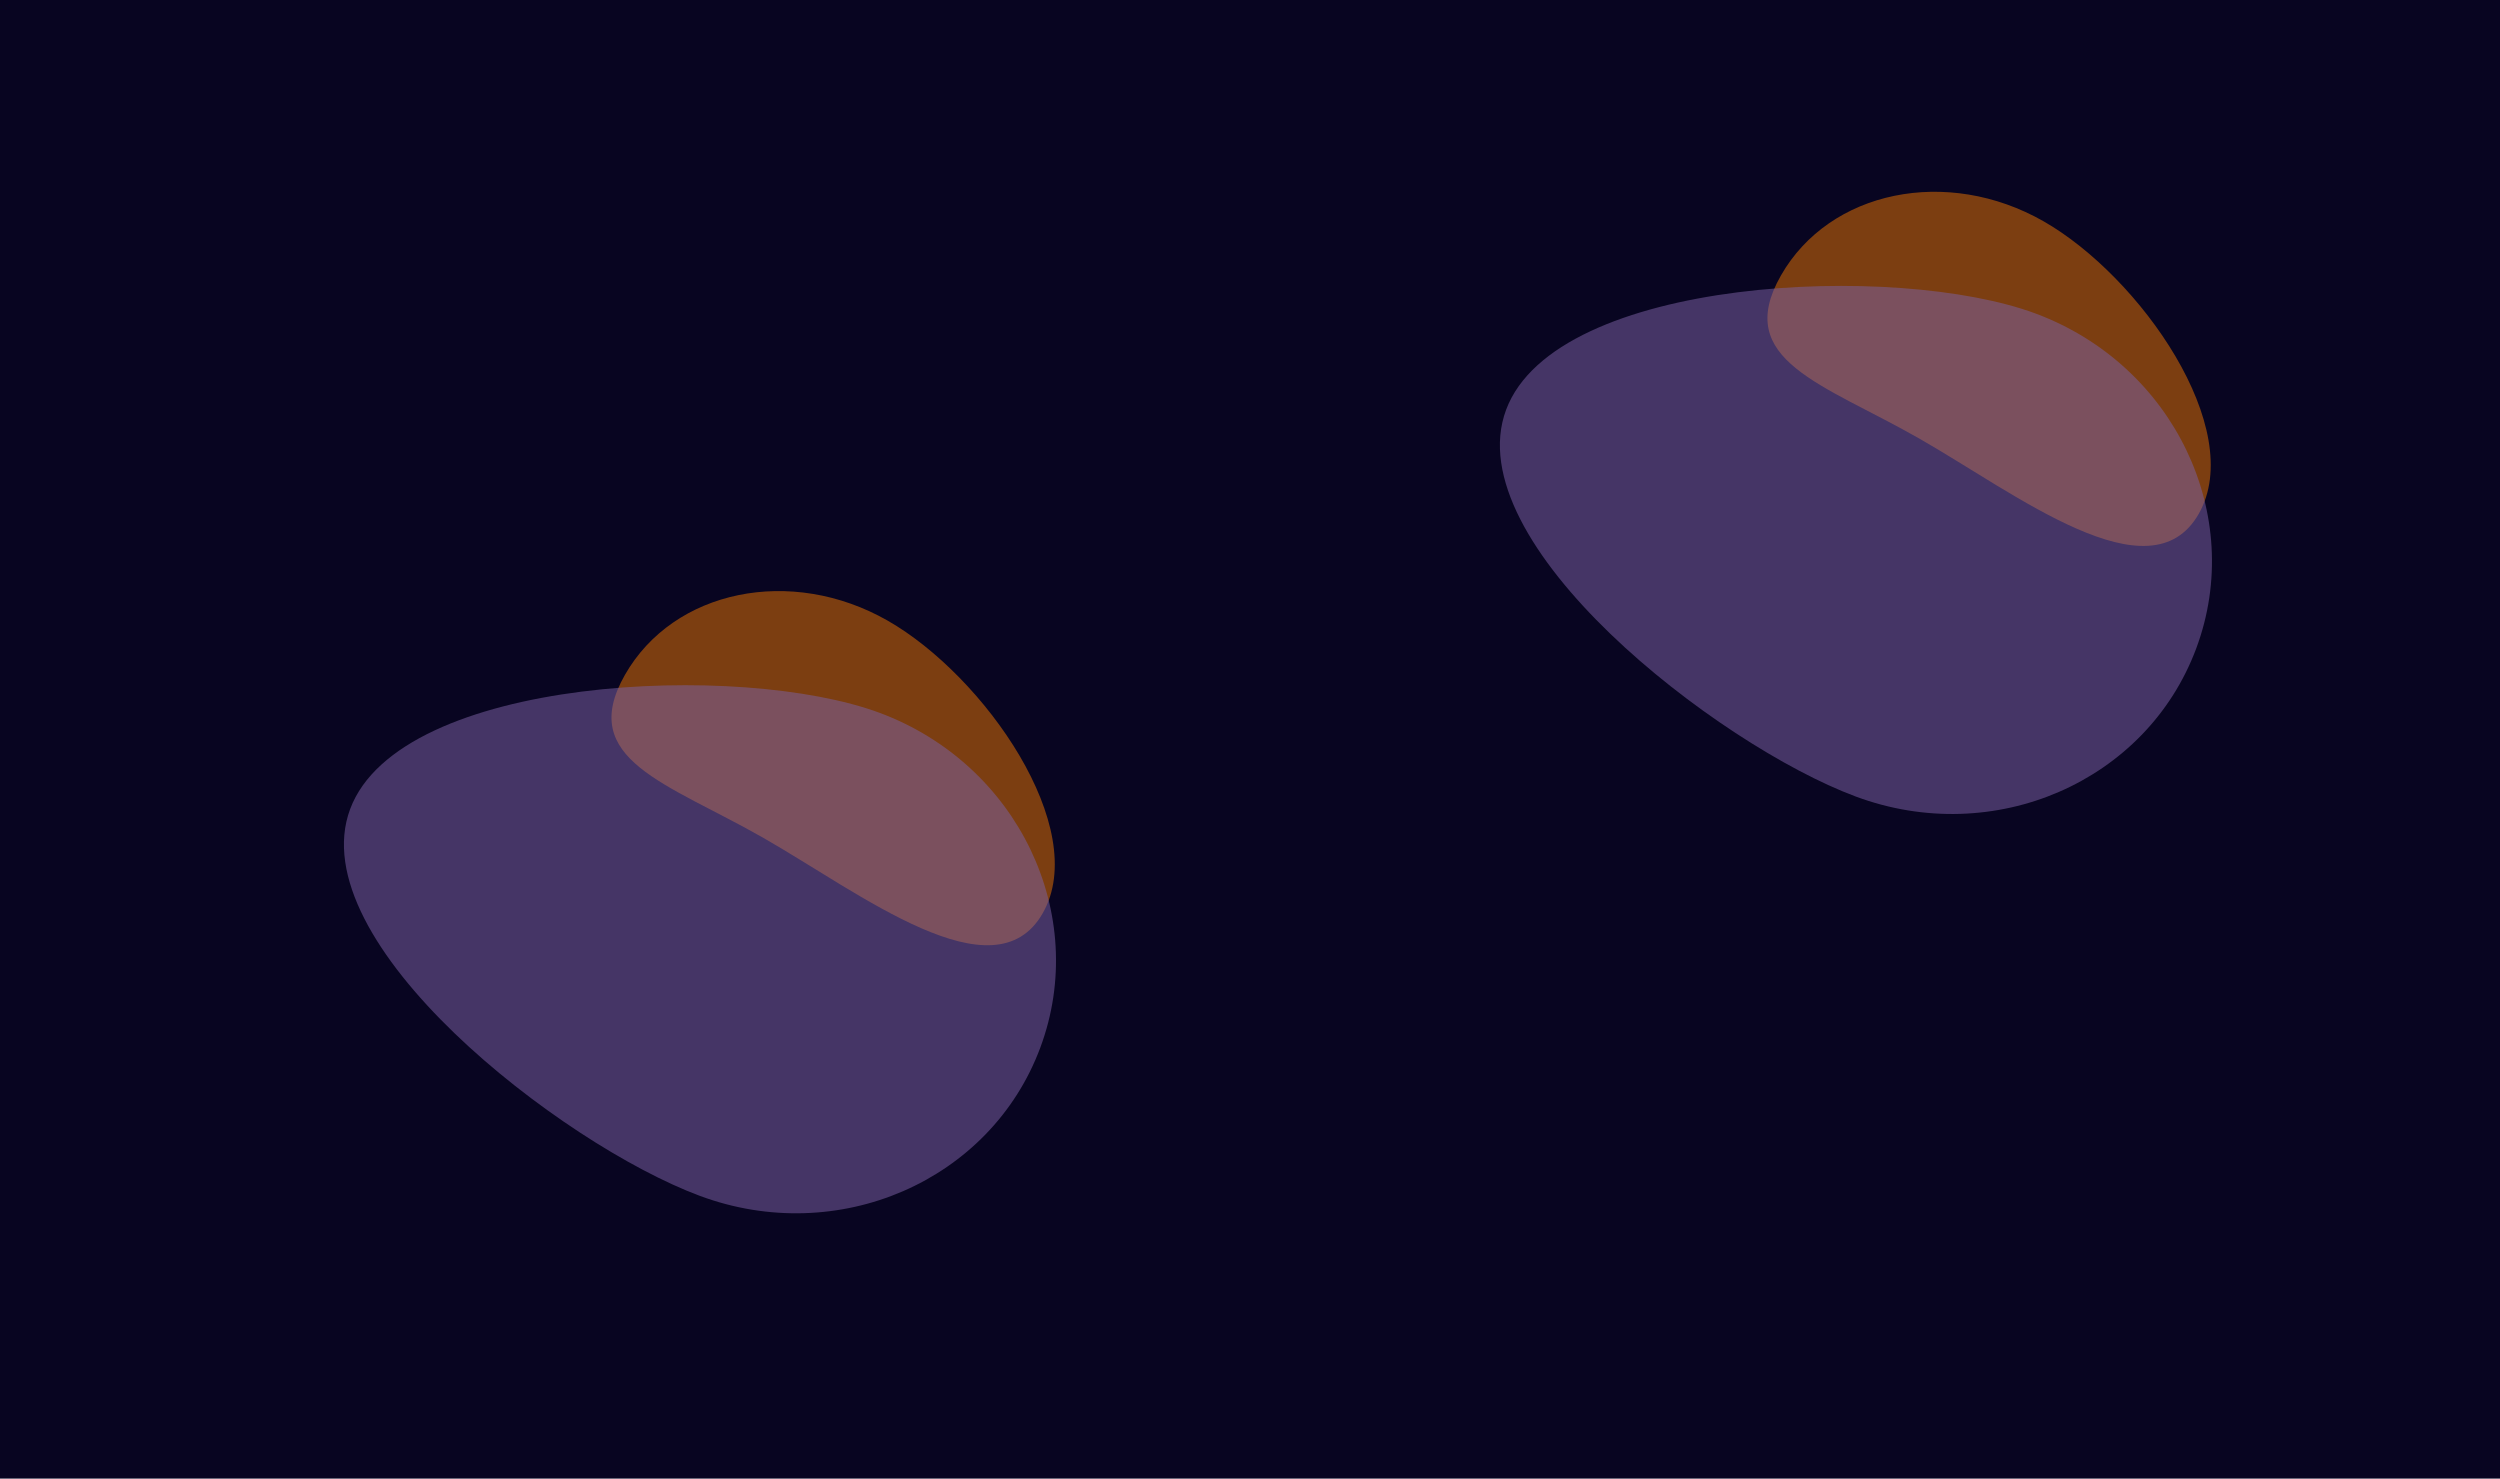 <svg width="1728" height="1022" viewBox="0 0 1728 1022" fill="none" xmlns="http://www.w3.org/2000/svg">
<rect width="1728" height="1022" fill="#080521"/>
<g filter="url(#filter0_f_361_5727)">
<path d="M1519.72 355.242C1486.17 413.993 1393.47 341.305 1326.76 303.21C1260.05 265.115 1197.46 249.129 1231 190.378C1264.55 131.627 1345.83 114.882 1412.55 152.978C1479.26 191.073 1553.27 296.491 1519.72 355.242Z" fill="#FF7F00" fill-opacity="0.47"/>
</g>
<g filter="url(#filter1_f_361_5727)">
<path d="M720.72 631.242C687.172 689.993 594.474 617.305 527.76 579.21C461.046 541.115 398.456 525.129 432.005 466.378C465.553 407.627 546.832 390.882 613.546 428.978C680.26 467.073 754.268 572.491 720.72 631.242Z" fill="#FF7F00" fill-opacity="0.47"/>
</g>
<g filter="url(#filter2_f_361_5727)">
<path d="M1407.06 216.734C1502.72 252.414 1552.4 356.058 1518.02 448.229C1483.64 540.4 1378.22 586.196 1282.56 550.516C1186.9 514.836 1006.64 375.409 1041.02 283.238C1075.4 191.066 1311.4 181.054 1407.06 216.734Z" fill="#7C61A3" fill-opacity="0.53"/>
</g>
<g filter="url(#filter3_f_361_5727)">
<path d="M608.06 492.734C703.72 528.414 753.397 632.058 719.018 724.229C684.639 816.4 579.223 862.196 483.563 826.516C387.904 790.836 207.637 651.409 242.016 559.238C276.395 467.066 512.401 457.054 608.06 492.734Z" fill="#7C61A3" fill-opacity="0.53"/>
</g>
<defs>
<filter id="filter0_f_361_5727" x="1151.66" y="62.557" width="446.408" height="384.796" filterUnits="userSpaceOnUse" color-interpolation-filters="sRGB">
<feFlood flood-opacity="0" result="BackgroundImageFix"/>
<feBlend mode="normal" in="SourceGraphic" in2="BackgroundImageFix" result="shape"/>
<feGaussianBlur stdDeviation="35" result="effect1_foregroundBlur_361_5727"/>
</filter>
<filter id="filter1_f_361_5727" x="352.662" y="338.557" width="446.408" height="384.796" filterUnits="userSpaceOnUse" color-interpolation-filters="sRGB">
<feFlood flood-opacity="0" result="BackgroundImageFix"/>
<feBlend mode="normal" in="SourceGraphic" in2="BackgroundImageFix" result="shape"/>
<feGaussianBlur stdDeviation="35" result="effect1_foregroundBlur_361_5727"/>
</filter>
<filter id="filter2_f_361_5727" x="936.718" y="97.618" width="692.196" height="565.014" filterUnits="userSpaceOnUse" color-interpolation-filters="sRGB">
<feFlood flood-opacity="0" result="BackgroundImageFix"/>
<feBlend mode="normal" in="SourceGraphic" in2="BackgroundImageFix" result="shape"/>
<feGaussianBlur stdDeviation="50" result="effect1_foregroundBlur_361_5727"/>
</filter>
<filter id="filter3_f_361_5727" x="137.718" y="373.618" width="692.196" height="565.014" filterUnits="userSpaceOnUse" color-interpolation-filters="sRGB">
<feFlood flood-opacity="0" result="BackgroundImageFix"/>
<feBlend mode="normal" in="SourceGraphic" in2="BackgroundImageFix" result="shape"/>
<feGaussianBlur stdDeviation="50" result="effect1_foregroundBlur_361_5727"/>
</filter>
</defs>
</svg>
